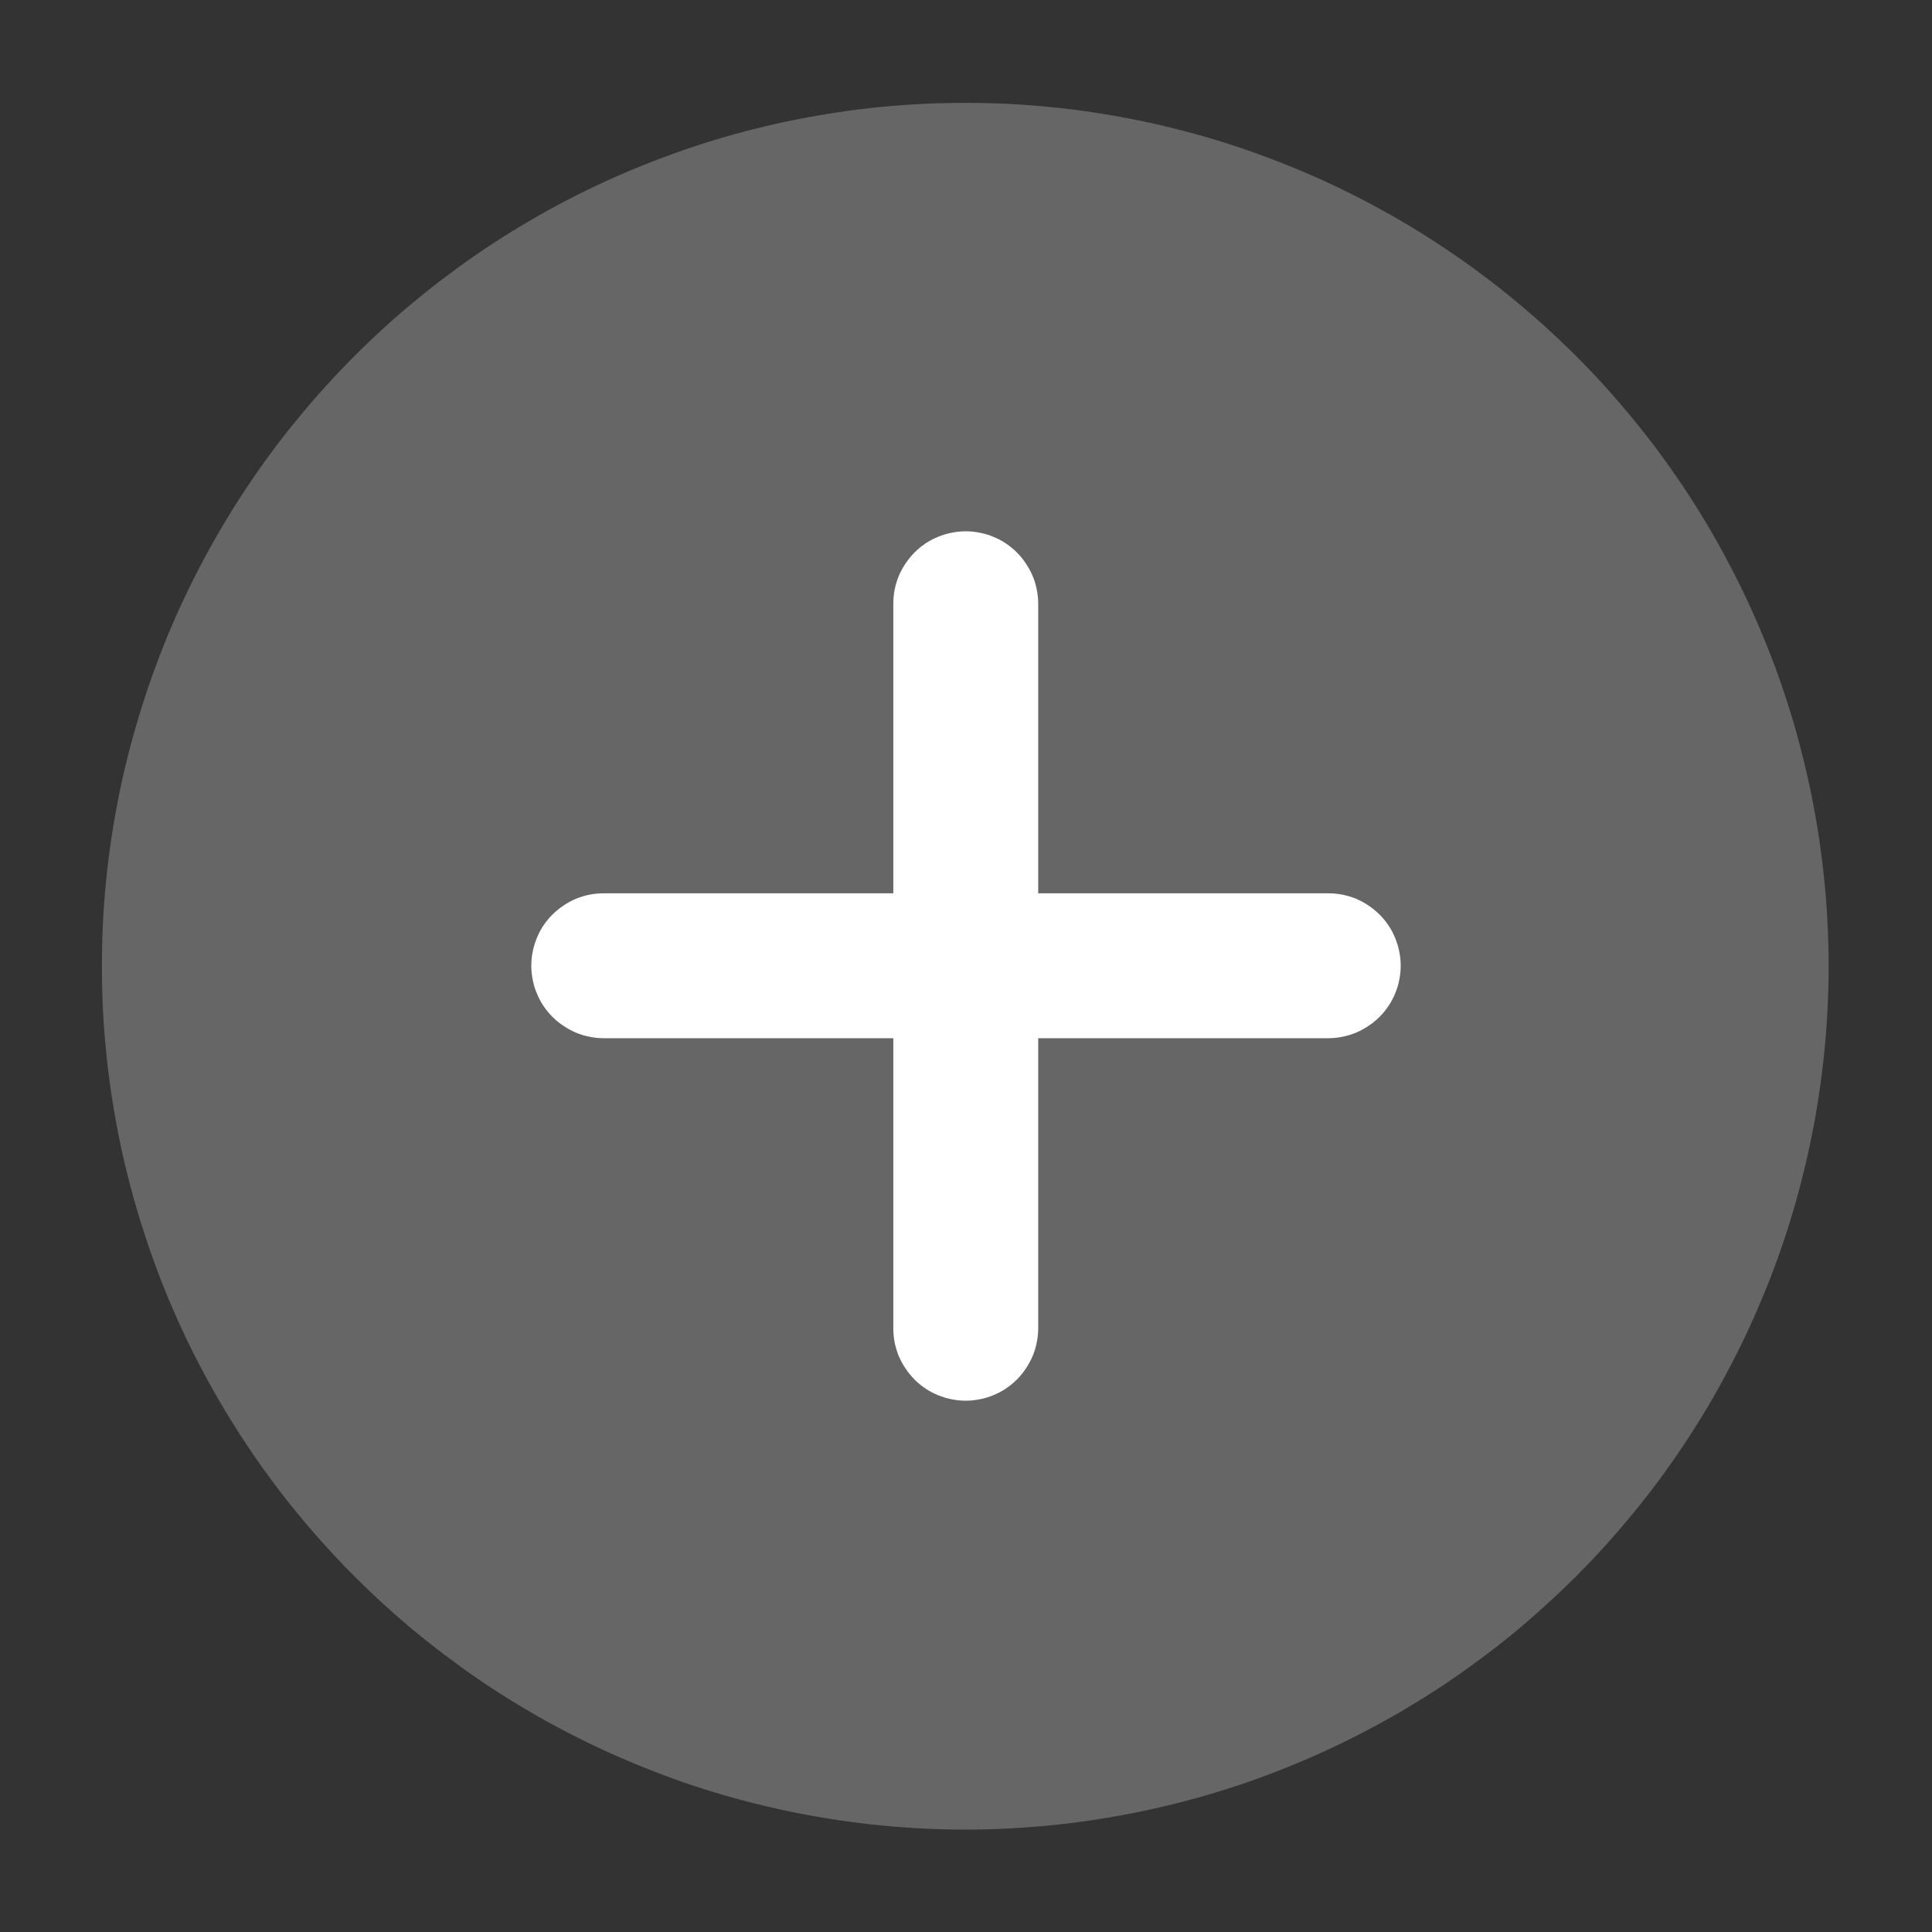 <svg xmlns="http://www.w3.org/2000/svg" xmlns:xlink="http://www.w3.org/1999/xlink" fill="none" version="1.1" width="16" height="16" viewBox="0 0 16 16"><rect x="0" y="0" width="16" height="16" fill="#333333" stroke="none"/><defs><clipPath id="master_svg0_5946_60196"><rect x="0" y="0" width="16" height="16" rx="0"/></clipPath></defs><g clip-path="url(#master_svg0_5946_60196)"><g><path d="M15.144,8.002Q15.144,8.177,15.135,8.352Q15.127,8.528,15.109,8.702Q15.092,8.877,15.066,9.051Q15.041,9.224,15.006,9.396Q14.972,9.569,14.929,9.739Q14.887,9.909,14.836,10.077Q14.785,10.245,14.726,10.41Q14.667,10.576,14.599,10.738Q14.532,10.9,14.457,11.059Q14.382,11.217,14.299,11.372Q14.217,11.527,14.127,11.677Q14.036,11.828,13.939,11.974Q13.841,12.12,13.737,12.261Q13.632,12.402,13.521,12.537Q13.409,12.673,13.292,12.803Q13.174,12.933,13.05,13.057Q12.925,13.181,12.795,13.299Q12.665,13.417,12.53,13.529Q12.394,13.64,12.253,13.744Q12.112,13.849,11.966,13.947Q11.82,14.044,11.67,14.134Q11.519,14.225,11.364,14.307Q11.209,14.39,11.051,14.465Q10.892,14.54,10.73,14.607Q10.568,14.674,10.403,14.734Q10.237,14.793,10.069,14.844Q9.901,14.895,9.731,14.937Q9.561,14.98,9.389,15.014Q9.216,15.048,9.043,15.074Q8.869,15.1,8.695,15.117Q8.52,15.134,8.345,15.143Q8.169,15.152,7.994,15.152Q7.818,15.152,7.643,15.143Q7.468,15.134,7.293,15.117Q7.118,15.1,6.945,15.074Q6.771,15.048,6.599,15.014Q6.427,14.98,6.256,14.937Q6.086,14.895,5.918,14.844Q5.75,14.793,5.585,14.734Q5.42,14.674,5.258,14.607Q5.095,14.54,4.937,14.465Q4.778,14.39,4.623,14.307Q4.468,14.225,4.318,14.134Q4.167,14.044,4.021,13.947Q3.875,13.849,3.735,13.744Q3.594,13.64,3.458,13.529Q3.322,13.417,3.192,13.299Q3.062,13.181,2.938,13.057Q2.814,12.933,2.696,12.803Q2.578,12.673,2.467,12.537Q2.355,12.402,2.251,12.261Q2.146,12.12,2.049,11.974Q1.951,11.828,1.861,11.677Q1.771,11.527,1.688,11.372Q1.605,11.217,1.53,11.059Q1.455,10.9,1.388,10.738Q1.321,10.576,1.262,10.41Q1.203,10.245,1.152,10.077Q1.101,9.909,1.058,9.739Q1.015,9.569,0.981,9.396Q0.947,9.224,0.921,9.051Q0.895,8.877,0.878,8.702Q0.861,8.528,0.852,8.352Q0.844,8.177,0.844,8.002Q0.844,7.826,0.852,7.651Q0.861,7.475,0.878,7.301Q0.895,7.126,0.921,6.952Q0.947,6.779,0.981,6.607Q1.015,6.435,1.058,6.264Q1.101,6.094,1.152,5.926Q1.203,5.758,1.262,5.593Q1.321,5.428,1.388,5.265Q1.455,5.103,1.53,4.945Q1.605,4.786,1.688,4.631Q1.771,4.476,1.861,4.326Q1.951,4.175,2.049,4.029Q2.146,3.883,2.251,3.742Q2.355,3.601,2.467,3.466Q2.578,3.33,2.696,3.2Q2.814,3.07,2.938,2.946Q3.062,2.822,3.192,2.704Q3.322,2.586,3.458,2.475Q3.594,2.363,3.735,2.259Q3.875,2.154,4.021,2.057Q4.167,1.959,4.318,1.869Q4.468,1.779,4.623,1.696Q4.778,1.613,4.937,1.538Q5.095,1.463,5.258,1.396Q5.42,1.329,5.585,1.27Q5.75,1.21,5.918,1.159Q6.086,1.108,6.256,1.066Q6.427,1.023,6.599,0.989Q6.771,0.955,6.945,0.929Q7.118,0.903,7.293,0.886Q7.468,0.869,7.643,0.86Q7.818,0.852,7.994,0.852Q8.169,0.852,8.345,0.86Q8.52,0.869,8.695,0.886Q8.869,0.903,9.043,0.929Q9.216,0.955,9.389,0.989Q9.561,1.023,9.731,1.066Q9.901,1.108,10.069,1.159Q10.237,1.21,10.403,1.27Q10.568,1.329,10.73,1.396Q10.892,1.463,11.051,1.538Q11.209,1.613,11.364,1.696Q11.519,1.779,11.67,1.869Q11.82,1.959,11.966,2.057Q12.112,2.154,12.253,2.259Q12.394,2.363,12.53,2.475Q12.665,2.586,12.795,2.704Q12.925,2.822,13.05,2.946Q13.174,3.07,13.292,3.2Q13.409,3.33,13.521,3.466Q13.632,3.601,13.737,3.742Q13.841,3.883,13.939,4.029Q14.036,4.175,14.127,4.326Q14.217,4.476,14.299,4.631Q14.382,4.786,14.457,4.945Q14.532,5.103,14.599,5.265Q14.667,5.428,14.726,5.593Q14.785,5.758,14.836,5.926Q14.887,6.094,14.929,6.264Q14.972,6.435,15.006,6.607Q15.041,6.779,15.066,6.952Q15.092,7.126,15.109,7.301Q15.127,7.475,15.135,7.651Q15.144,7.826,15.144,8.002Z" fill="#666666" fill-opacity="1"/></g><g><path d="M8.598,5L8.598,7.398L11,7.398Q11.059,7.398,11.117,7.409Q11.175,7.421,11.23,7.443Q11.284,7.466,11.333,7.499Q11.382,7.532,11.424,7.573Q11.466,7.615,11.499,7.664Q11.532,7.713,11.554,7.768Q11.577,7.823,11.588,7.88Q11.6,7.938,11.6,7.998Q11.6,8.057,11.588,8.115Q11.577,8.173,11.554,8.227Q11.532,8.282,11.499,8.331Q11.466,8.38,11.424,8.422Q11.382,8.464,11.333,8.496Q11.284,8.529,11.23,8.552Q11.175,8.575,11.117,8.586Q11.059,8.598,11,8.598L8.598,8.598L8.598,11Q8.598,11.059,8.586,11.117Q8.575,11.175,8.552,11.23Q8.529,11.284,8.496,11.333Q8.464,11.382,8.422,11.424Q8.38,11.466,8.331,11.499Q8.282,11.532,8.227,11.554Q8.173,11.577,8.115,11.588Q8.057,11.6,7.998,11.6Q7.938,11.6,7.88,11.588Q7.823,11.577,7.768,11.554Q7.713,11.532,7.664,11.499Q7.615,11.466,7.573,11.424Q7.532,11.382,7.499,11.333Q7.466,11.284,7.443,11.23Q7.421,11.175,7.409,11.117Q7.398,11.059,7.398,11L7.398,8.598L5,8.598Q4.941,8.598,4.883,8.586Q4.825,8.575,4.77,8.552Q4.716,8.529,4.667,8.496Q4.618,8.464,4.576,8.422Q4.534,8.38,4.501,8.331Q4.468,8.282,4.446,8.227Q4.423,8.173,4.412,8.115Q4.4,8.057,4.4,7.998Q4.4,7.938,4.412,7.88Q4.423,7.823,4.446,7.768Q4.468,7.713,4.501,7.664Q4.534,7.615,4.576,7.573Q4.618,7.532,4.667,7.499Q4.716,7.466,4.77,7.443Q4.825,7.421,4.883,7.409Q4.941,7.398,5,7.398L7.398,7.398L7.398,5Q7.398,4.941,7.409,4.883Q7.421,4.825,7.443,4.77Q7.466,4.716,7.499,4.667Q7.532,4.618,7.573,4.576Q7.615,4.534,7.664,4.501Q7.713,4.468,7.768,4.446Q7.823,4.423,7.88,4.412Q7.938,4.4,7.998,4.4Q8.057,4.4,8.115,4.412Q8.173,4.423,8.227,4.446Q8.282,4.468,8.331,4.501Q8.38,4.534,8.422,4.576Q8.464,4.618,8.496,4.667Q8.529,4.716,8.552,4.77Q8.575,4.825,8.586,4.883Q8.598,4.941,8.598,5Z" fill-rule="evenodd" fill="#FFFFFF" fill-opacity="1"/></g></g></svg>